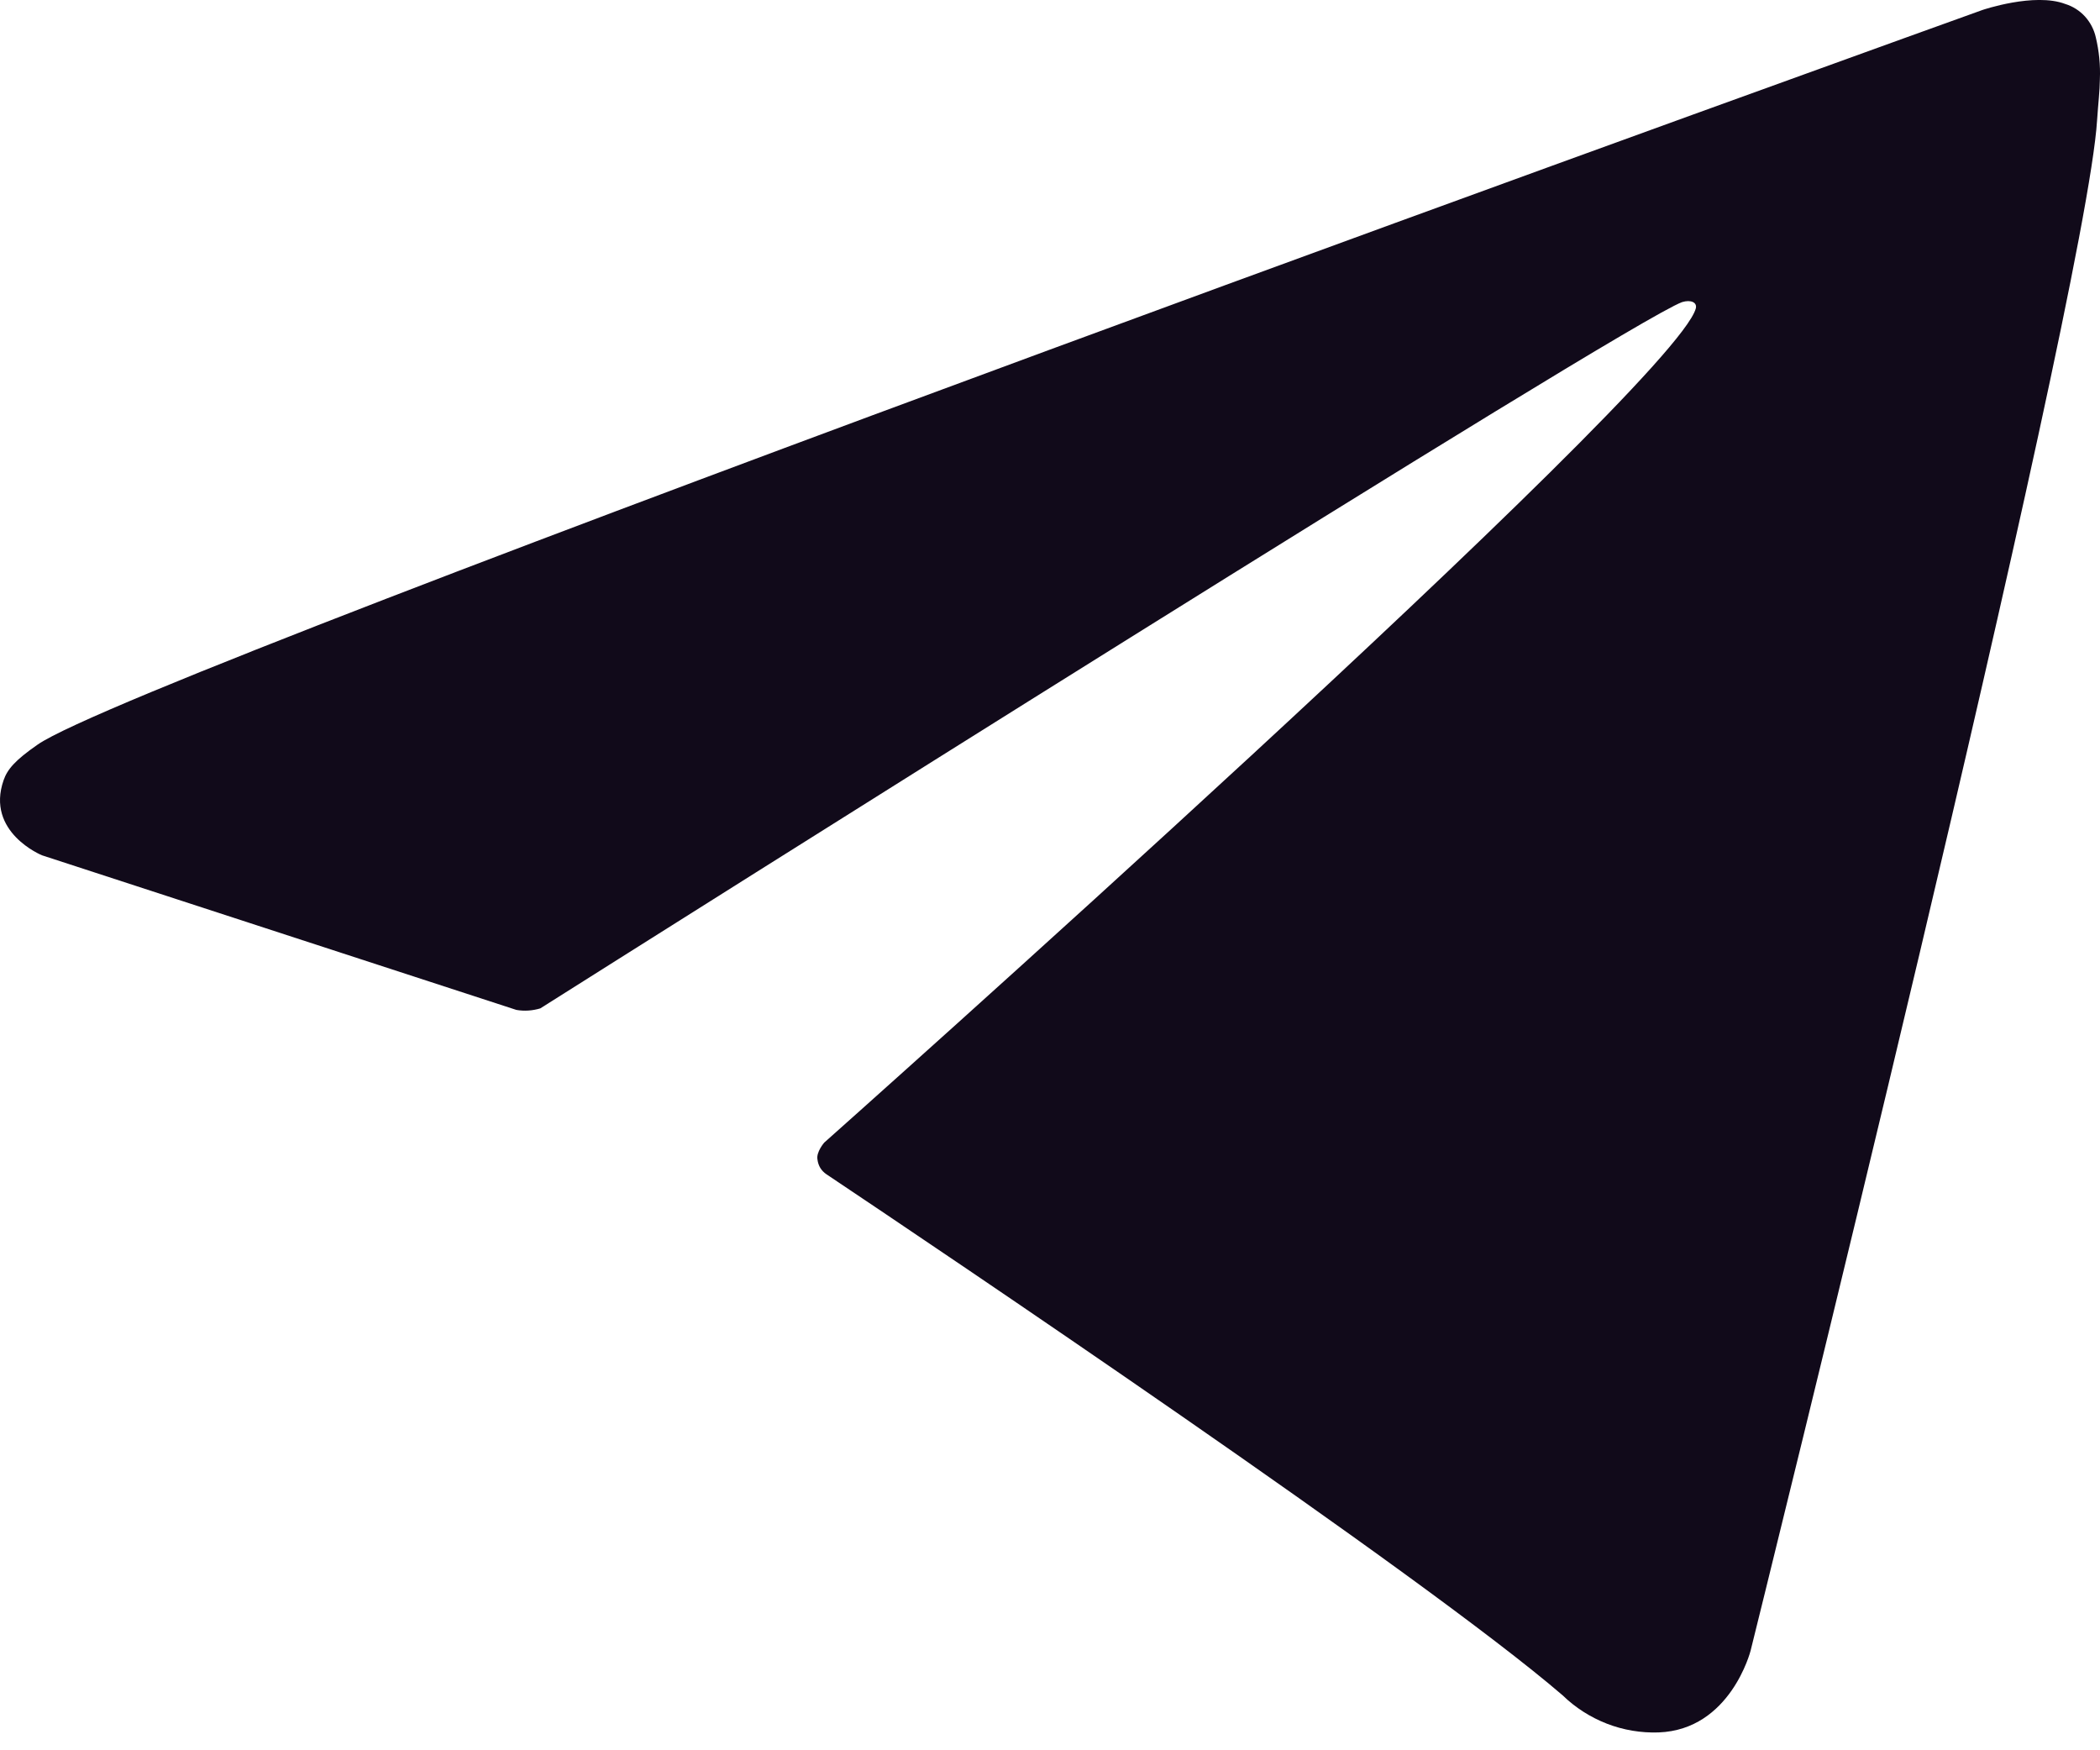 <svg width="18" height="15" viewBox="0 0 18 15" fill="none" xmlns="http://www.w3.org/2000/svg">
<path d="M4.426 8.655L0.36 7.33C0.36 7.33 -0.125 7.133 0.031 6.686C0.063 6.594 0.128 6.516 0.323 6.381C1.223 5.753 16.994 0.085 16.994 0.085C16.994 0.085 17.439 -0.066 17.702 0.034C17.767 0.054 17.825 0.091 17.871 0.141C17.917 0.192 17.949 0.253 17.964 0.32C17.992 0.437 18.004 0.558 17.999 0.678C17.998 0.783 17.985 0.879 17.975 1.031C17.879 2.581 15.005 14.147 15.005 14.147C15.005 14.147 14.833 14.824 14.217 14.847C14.065 14.852 13.915 14.827 13.773 14.772C13.632 14.717 13.503 14.635 13.394 14.529C12.185 13.489 8.006 10.681 7.083 10.063C7.062 10.049 7.044 10.03 7.031 10.009C7.018 9.987 7.01 9.963 7.007 9.938C6.994 9.873 7.065 9.792 7.065 9.792C7.065 9.792 14.342 3.324 14.535 2.645C14.55 2.592 14.494 2.566 14.418 2.589C13.934 2.767 5.556 8.058 4.631 8.642C4.564 8.662 4.494 8.667 4.426 8.655Z" fill="#110A1A"/>
</svg>
